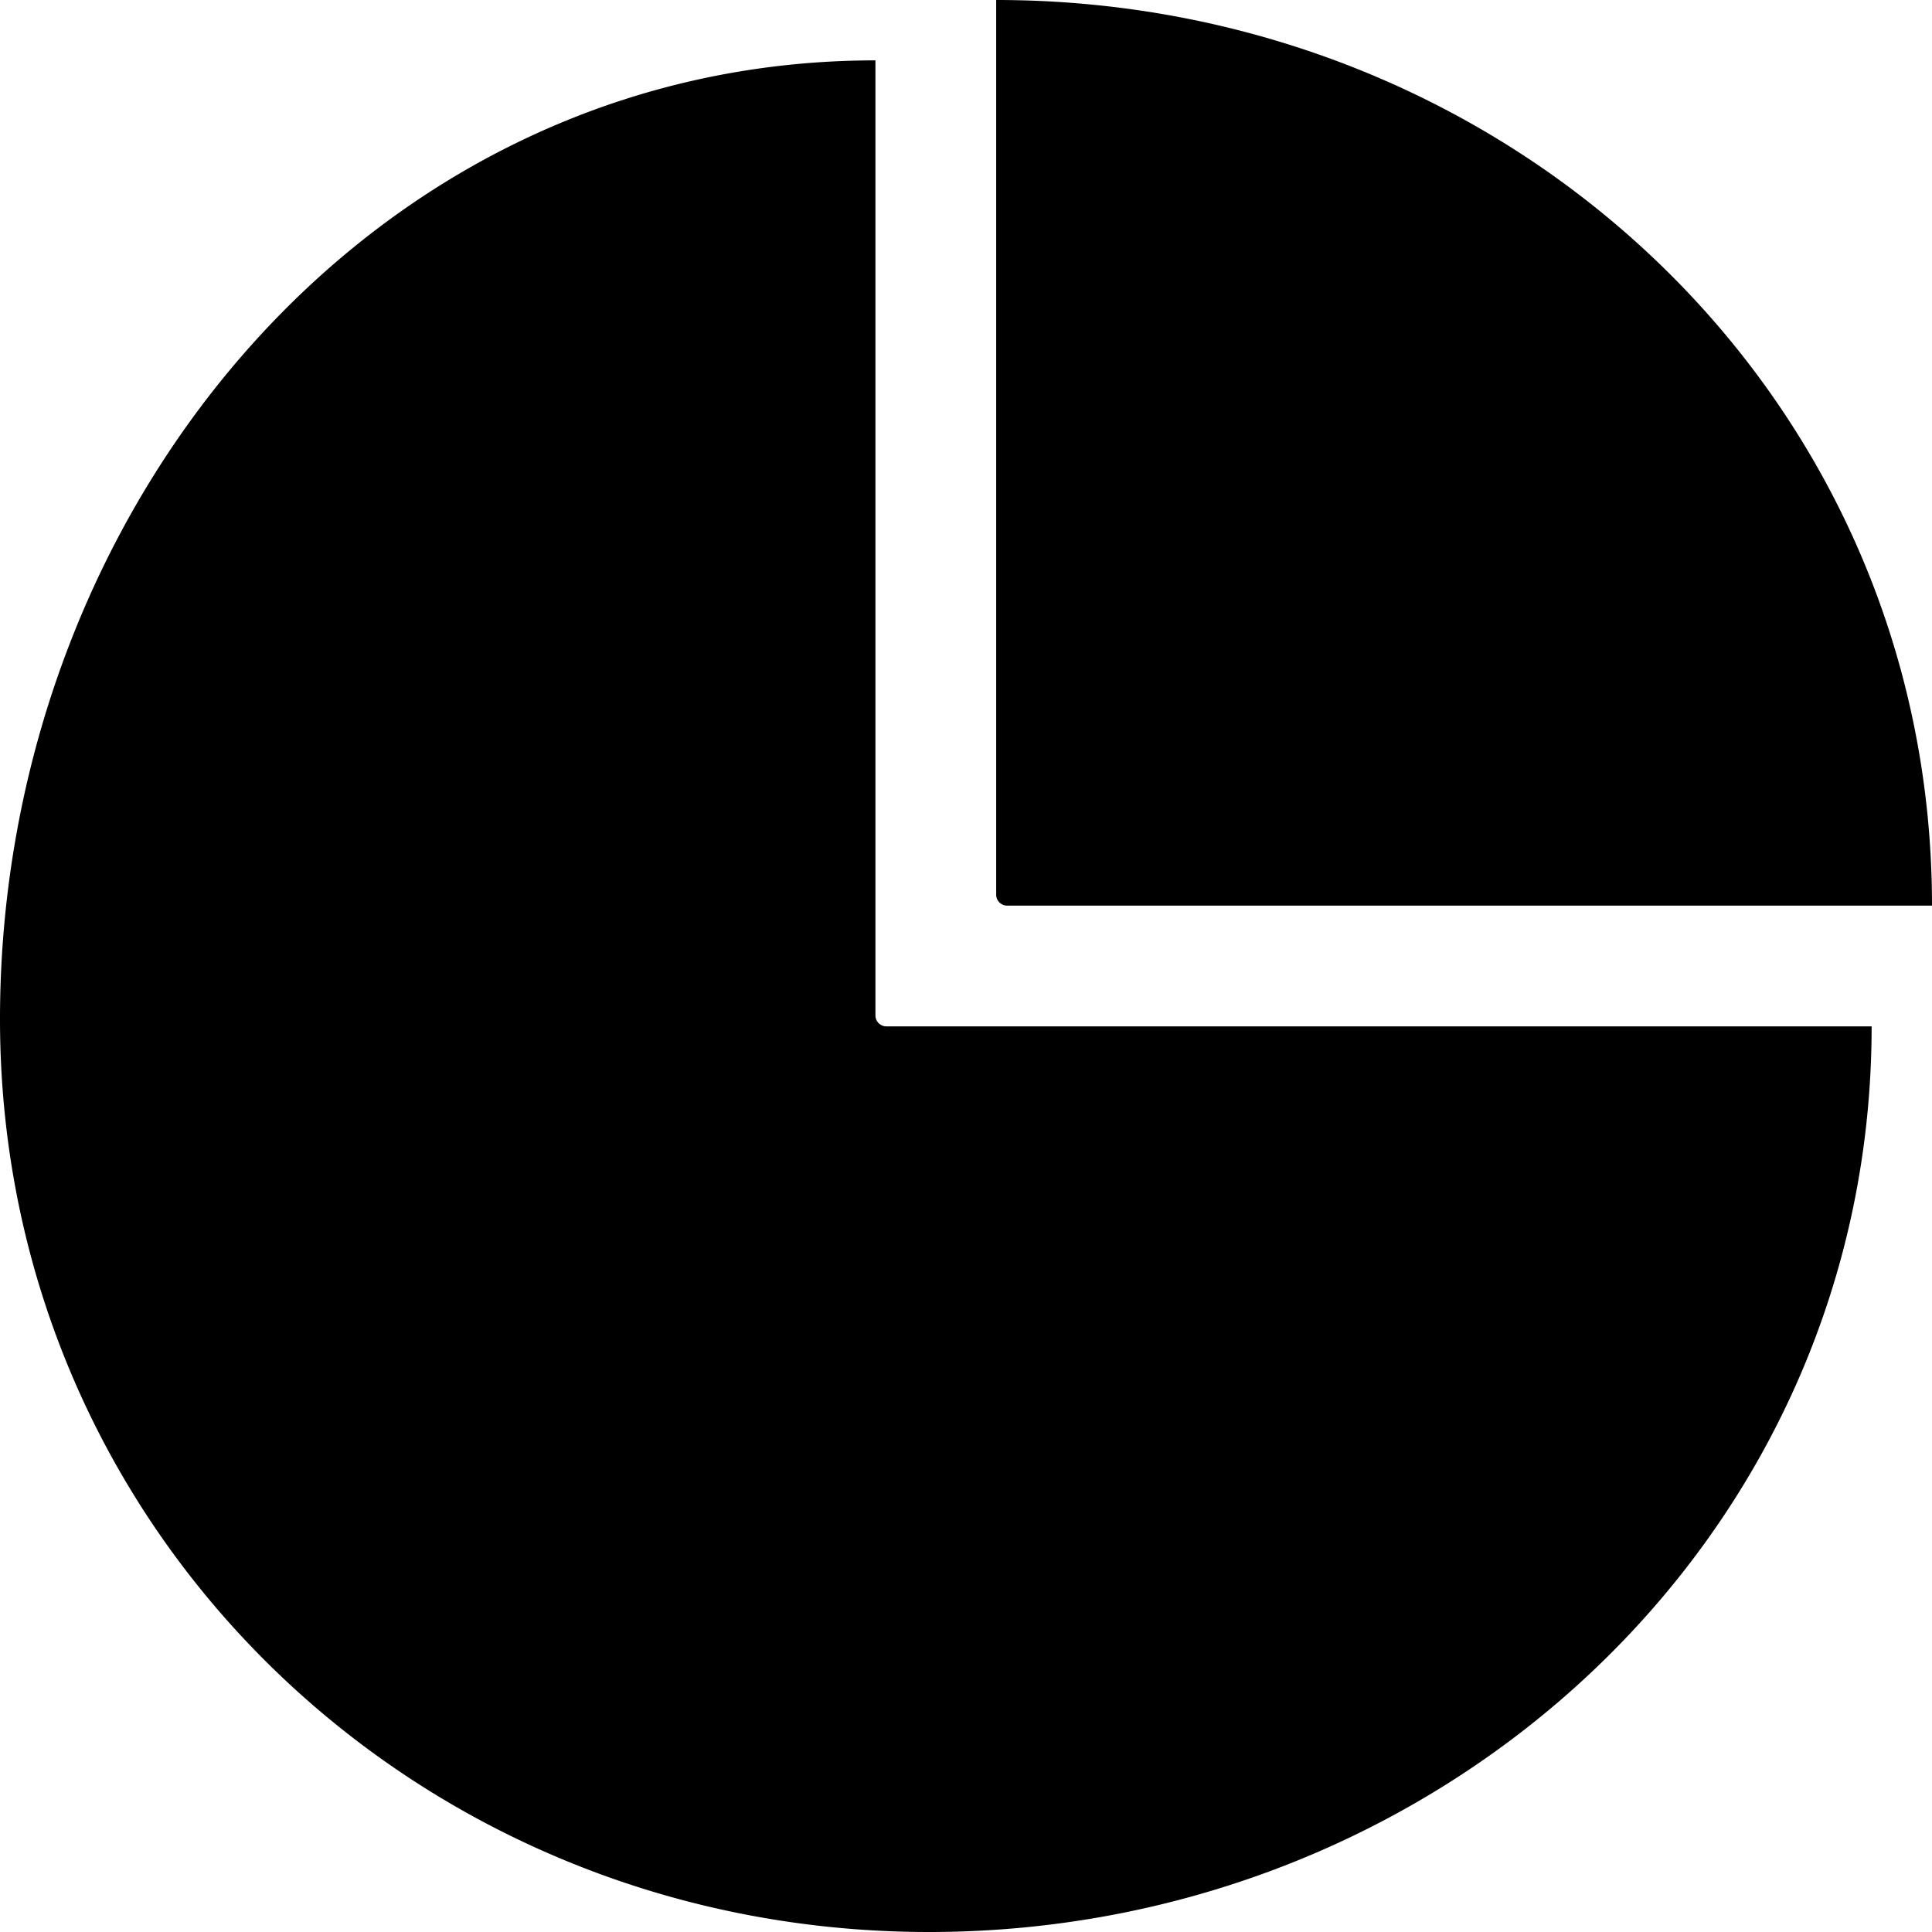 <svg xmlns="http://www.w3.org/2000/svg" style="color: rgb(244, 244, 244)" width="15" height="15" viewBox="0 0 1024 1024">
  <path d="M464 32v506.155a5.803 5.803 0 0 0 5.845 5.845H992C992 815.232 764.203 1024 492.373 1024 220.416 1024 0 811.52 0 540.245 0 269.013 197.035 32 464 32z"  ></path>
    <path d="M528 0C799.872 0 1024 208.768 1024 480H533.845a5.803 5.803 0 0 1-5.845-5.845V0z"  ></path>
</svg>